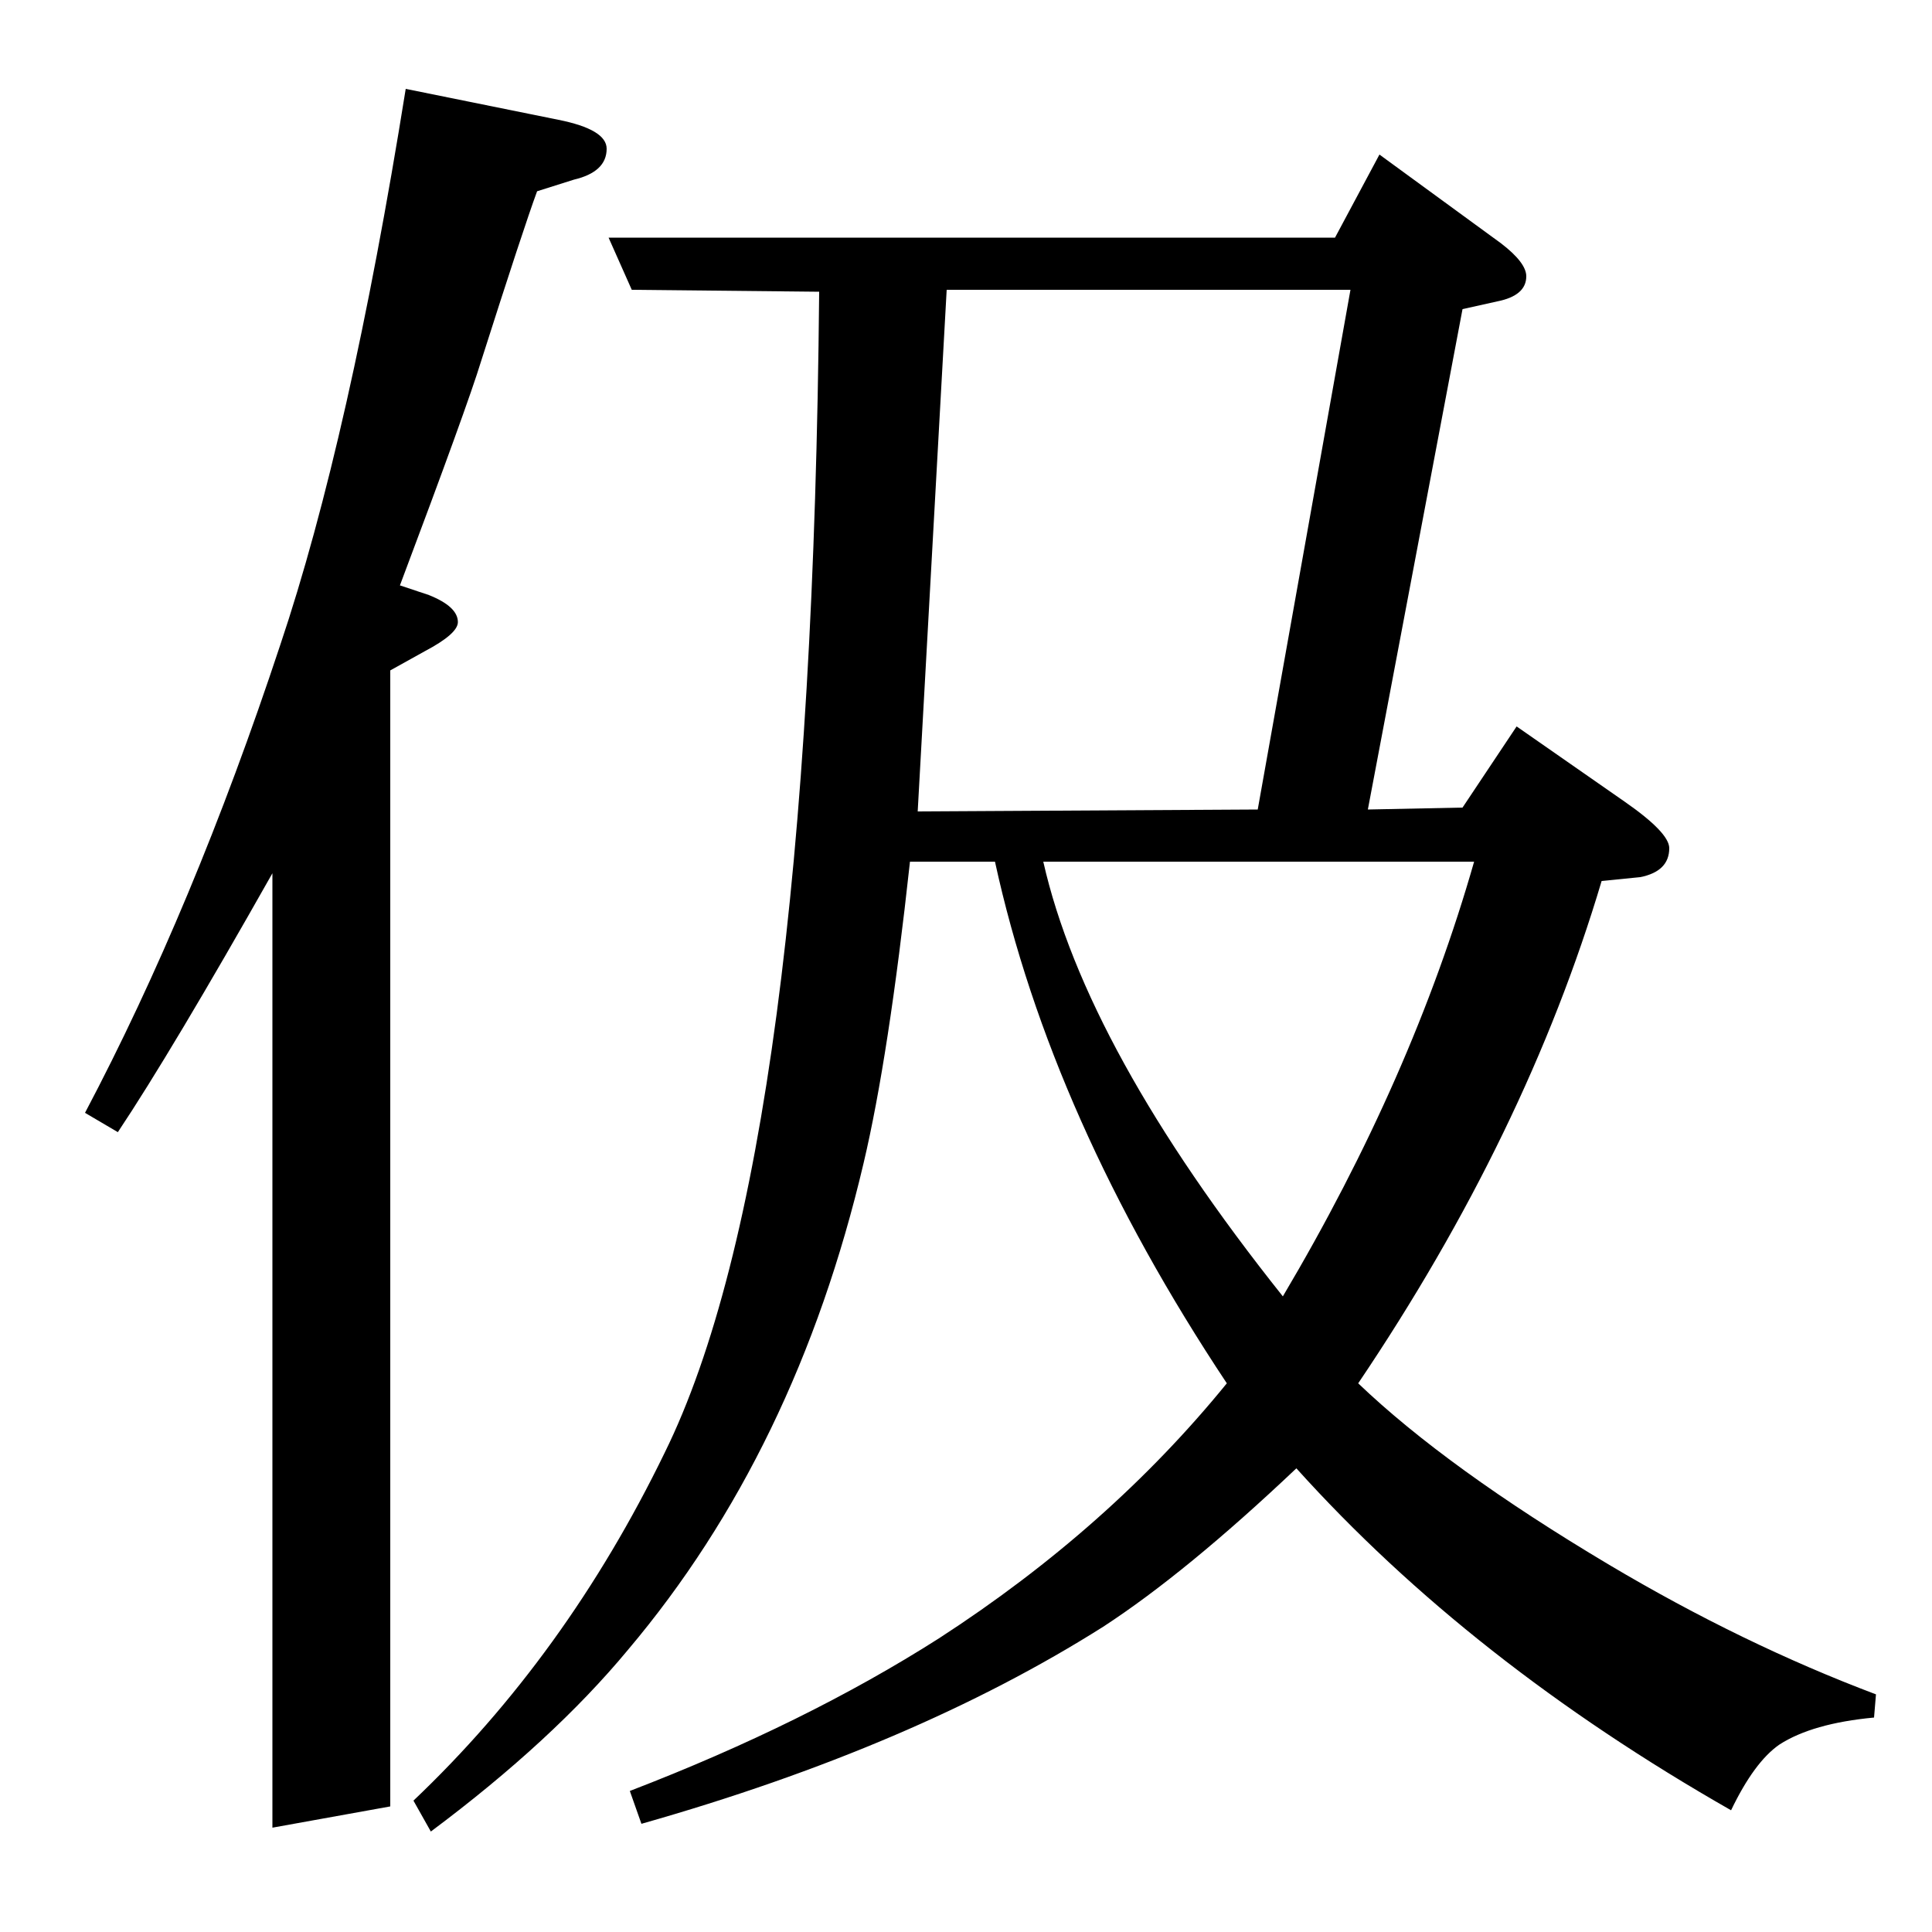 <?xml version="1.0" standalone="no"?>
<!DOCTYPE svg PUBLIC "-//W3C//DTD SVG 1.1//EN" "http://www.w3.org/Graphics/SVG/1.1/DTD/svg11.dtd" >
<svg xmlns="http://www.w3.org/2000/svg" xmlns:xlink="http://www.w3.org/1999/xlink" version="1.1" viewBox="0 -120 1000 1000">
  <g transform="matrix(1 0 0 -1 0 880)">
   <path fill="currentColor"
d="M44 424q56 106 101 242q36 107 65 288l79 -16q25 -5 25 -15q0 -12 -17 -16l-19 -6q-7 -19 -29 -88q-7 -23 -42 -116l15 -5q15 -6 15 -14q0 -6 -17 -15l-18 -10v-588l-61 -11v494q-52 -92 -80 -134zM214 68q79 75 130 180q76 154 80 601l-97 1l-12 27h376l23 43l63 -46
q13 -10 13 -17q0 -10 -15 -13l-18 -4l-49 -259l49 1l28 42l56 -39q23 -16 23 -24q0 -12 -15 -15l-20 -2q-39 -131 -126 -260q46 -44 130 -94q69 -41 138 -67l-1 -12q-32 -3 -49 -14q-13 -9 -25 -34q-135 77 -225 177q-57 -54 -100 -82q-98 -62 -239 -102l-6 17q91 35 160 79
q88 57 149 132q-91 137 -120 270h-44q-11 -101 -24 -156q-35 -149 -122 -252q-39 -47 -102 -94zM475 580l176 1l48 269h-209zM540 554q22 -97 124 -225q67 113 99 225h-223z" />
  </g>

</svg>
